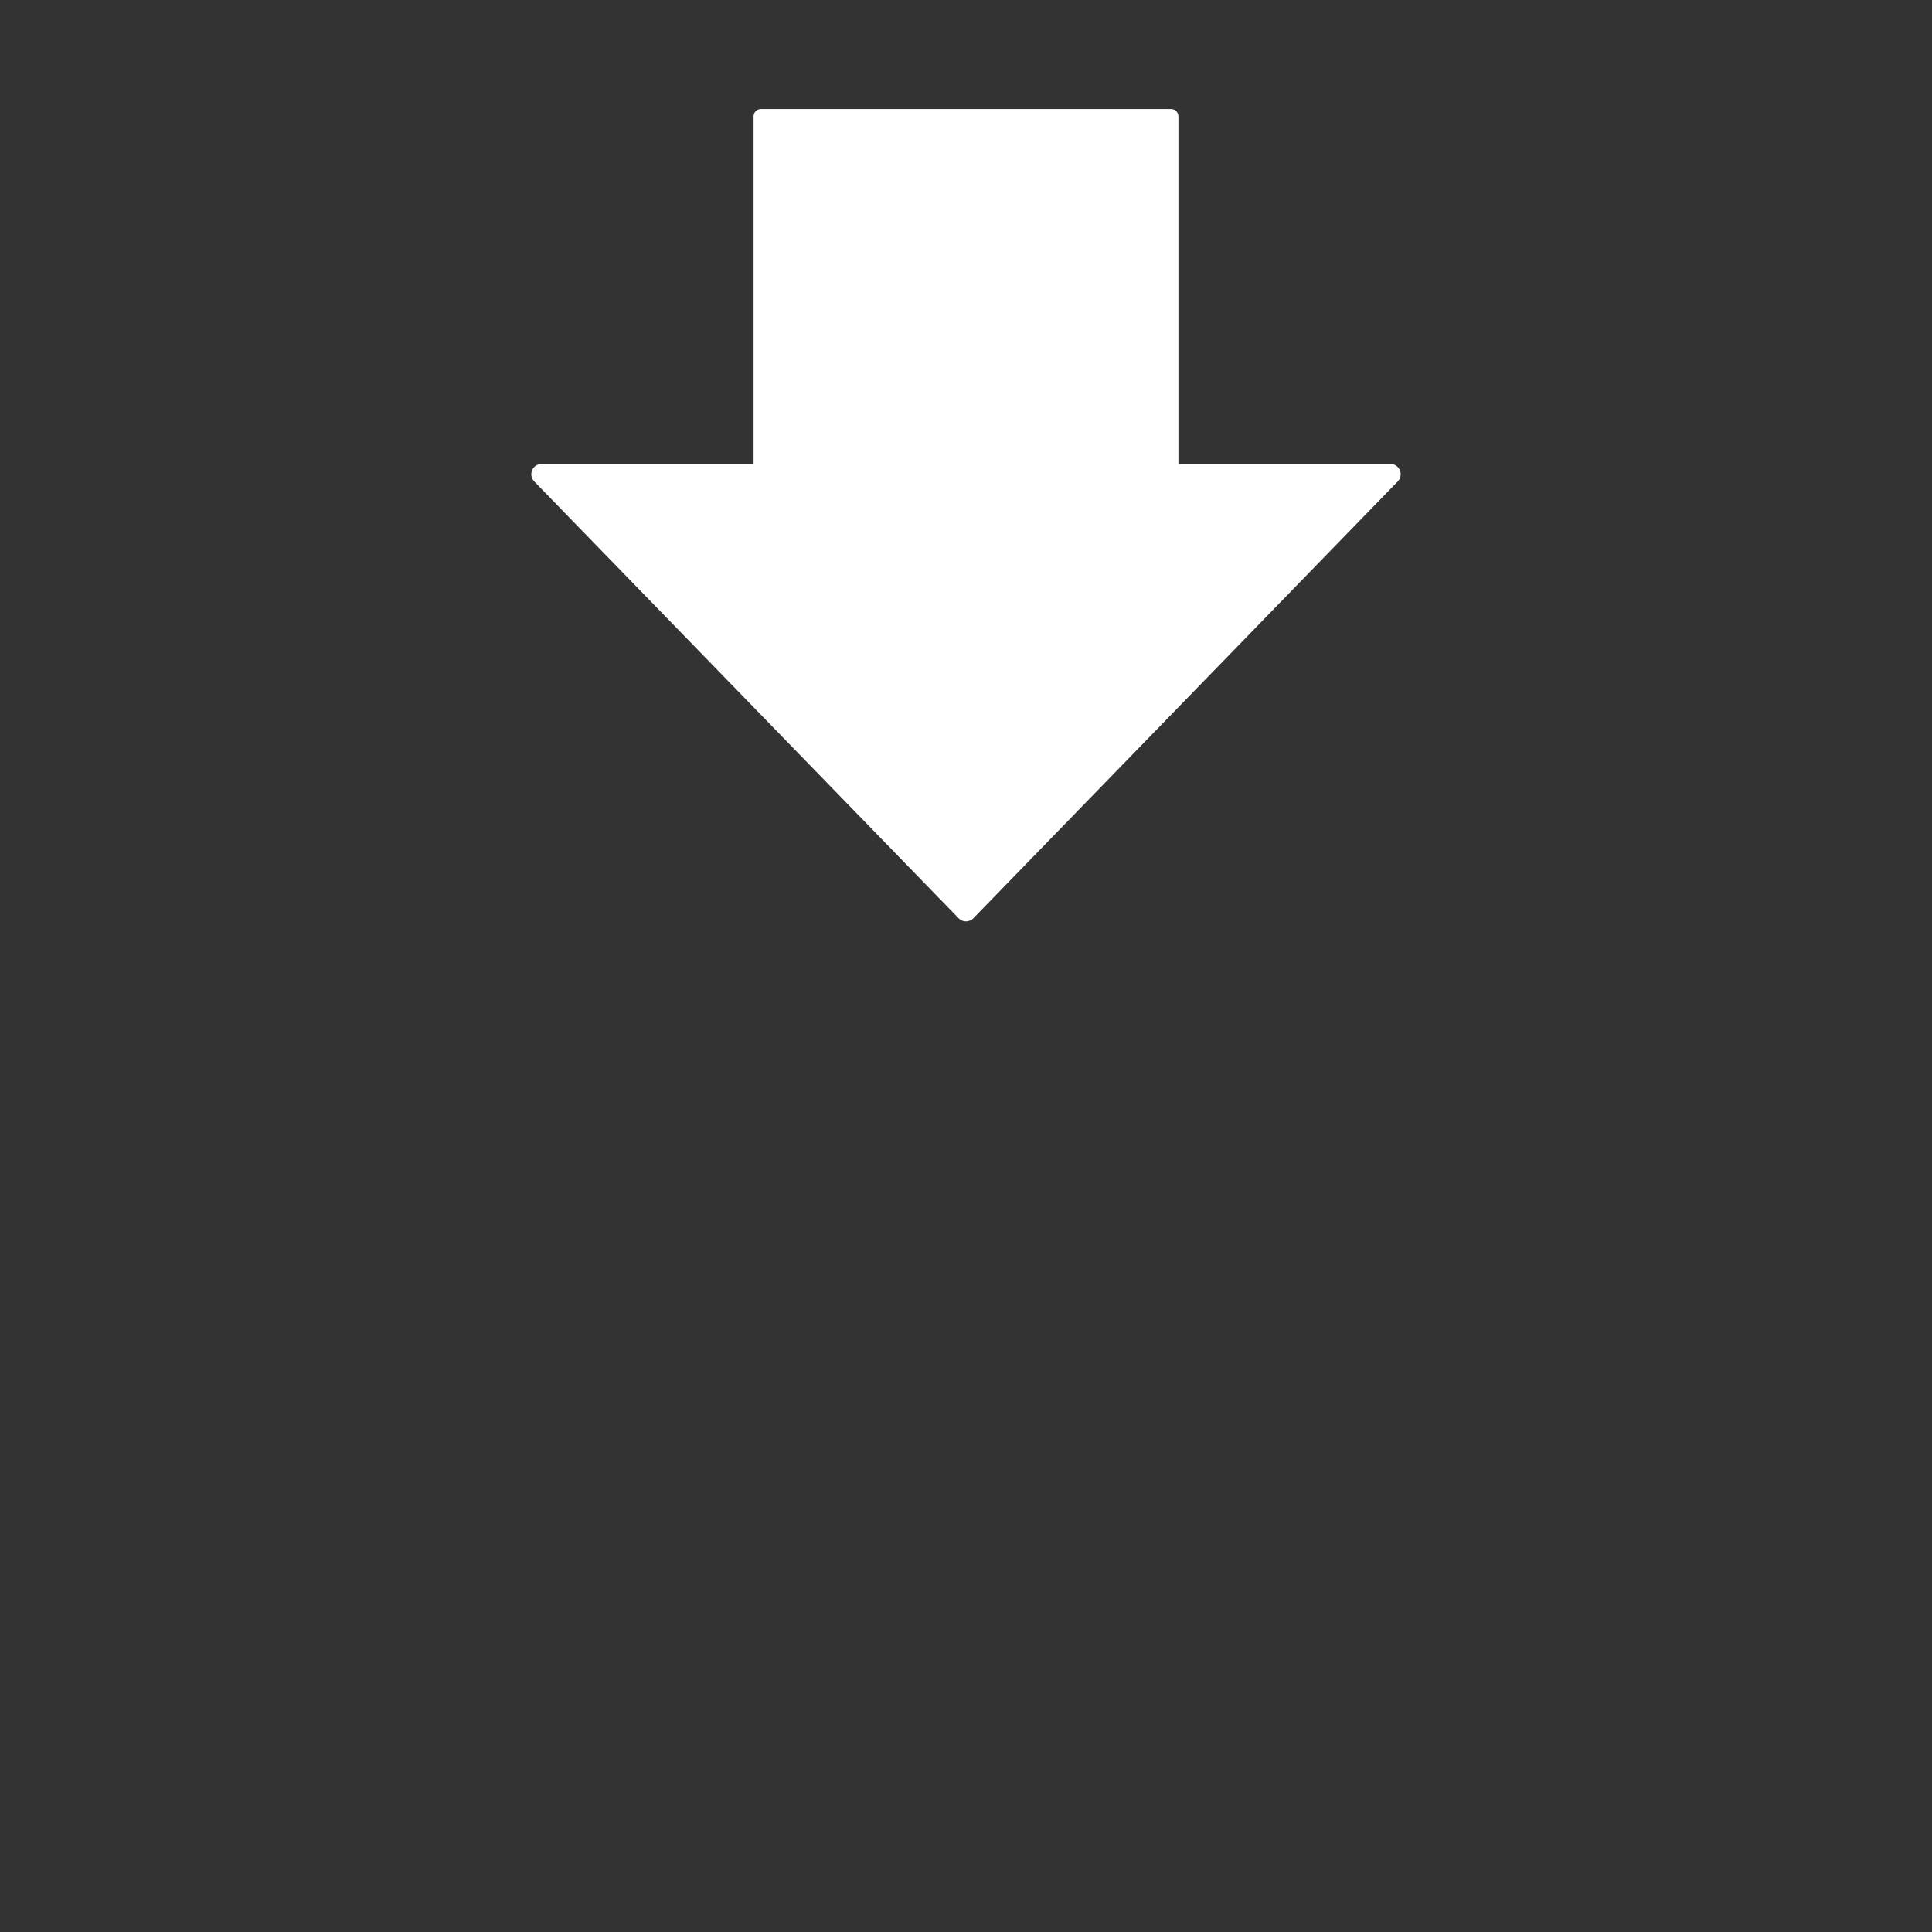 <svg width="40px"  height="40px"  xmlns="http://www.w3.org/2000/svg" viewBox="0 0 100 100" preserveAspectRatio="xMidYMid" class="lds-download" style="background: none;"><rect x="0" y="0" width="100" height="100" fill="#333333" stroke="none"/><g ng-attr-clip-path="url(#{{config.cpid}})" clip-path="url(#lds-download-cpid-d50c49fc0565c)"><g transform="translate(50 26.667)"><g transform="scale(0.5)"><g transform="translate(-50,-50)"><path ng-attr-fill="{{config.c3}}" d="M71.989,44.694V8.711c0-0.419-0.34-0.759-0.759-0.759H28.769c-0.419,0-0.759,0.34-0.759,0.759v35.983H6.069 c-0.914,0-1.405,1.075-0.807,1.766l43.931,45.22c0.425,0.491,1.188,0.491,1.613,0l43.931-45.22c0.599-0.691,0.108-1.766-0.807-1.766 H71.989z" fill="#ffffff"></path></g></g><animateTransform attributeName="transform" type="translate" calcMode="linear" values="50 0;50 120" keyTimes="0;1" dur="1s" begin="0s" repeatCount="indefinite"></animateTransform></g></g></svg>